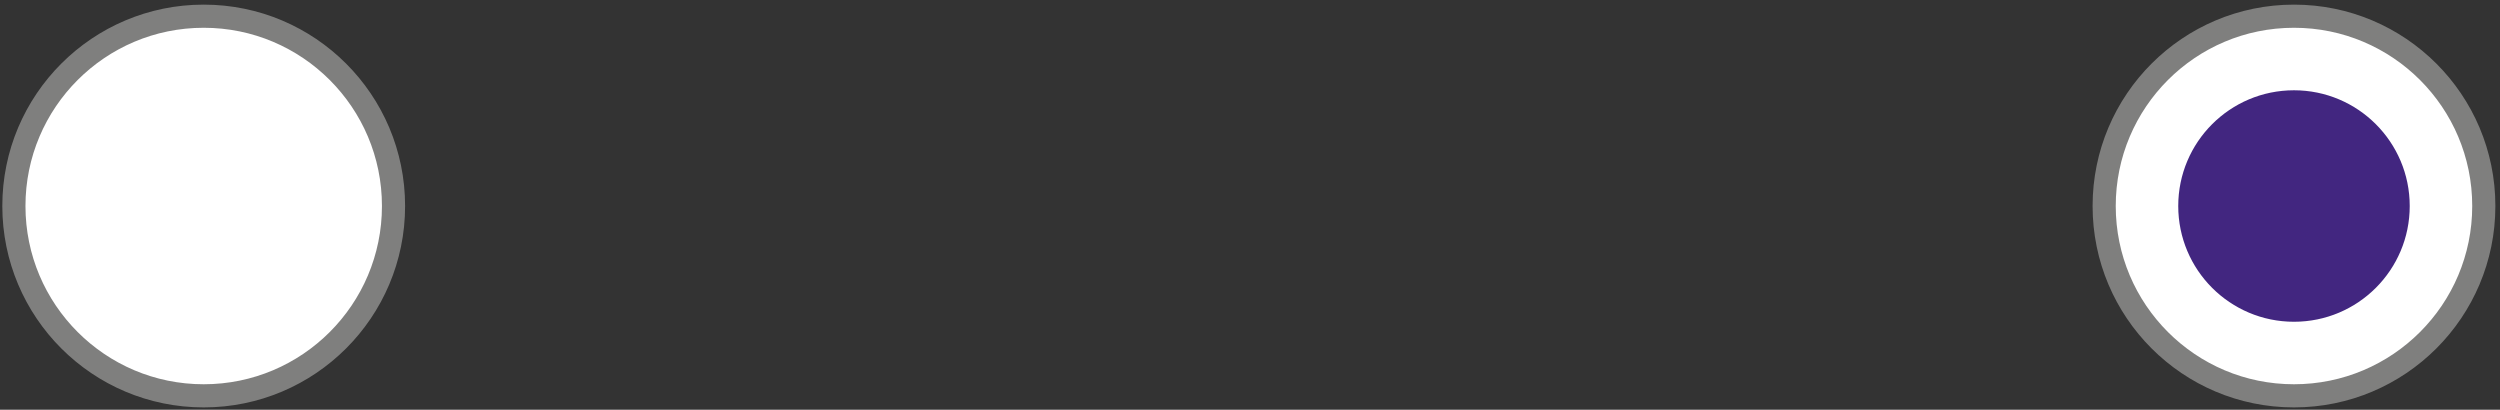 <?xml version="1.0" encoding="utf-8"?>
<!-- Generator: Adobe Illustrator 19.2.1, SVG Export Plug-In . SVG Version: 6.00 Build 0)  -->
<svg version="1.1" id="Layer_1" xmlns="http://www.w3.org/2000/svg" xmlns:xlink="http://www.w3.org/1999/xlink" x="0px" y="0px"
	 viewBox="0 0 108 17.7" style="enable-background:new 0 0 108 17.7;" xml:space="preserve">
<rect x="0" y="0" width="108" height="17.7" fill="#333333" stroke="none"/>
<style type="text/css">
	.st0{fill:#FFFFFF;stroke:#7F7F7E;stroke-miterlimit:10;}
	.st1{fill:#422680;}
</style>
<circle class="st0" cx="8.8" cy="8.9" r="8.2"/>
<circle class="st0" cx="99.1" cy="8.9" r="8.2"/>
<circle class="st1" cx="99.1" cy="8.9" r="5"/>
</svg>
